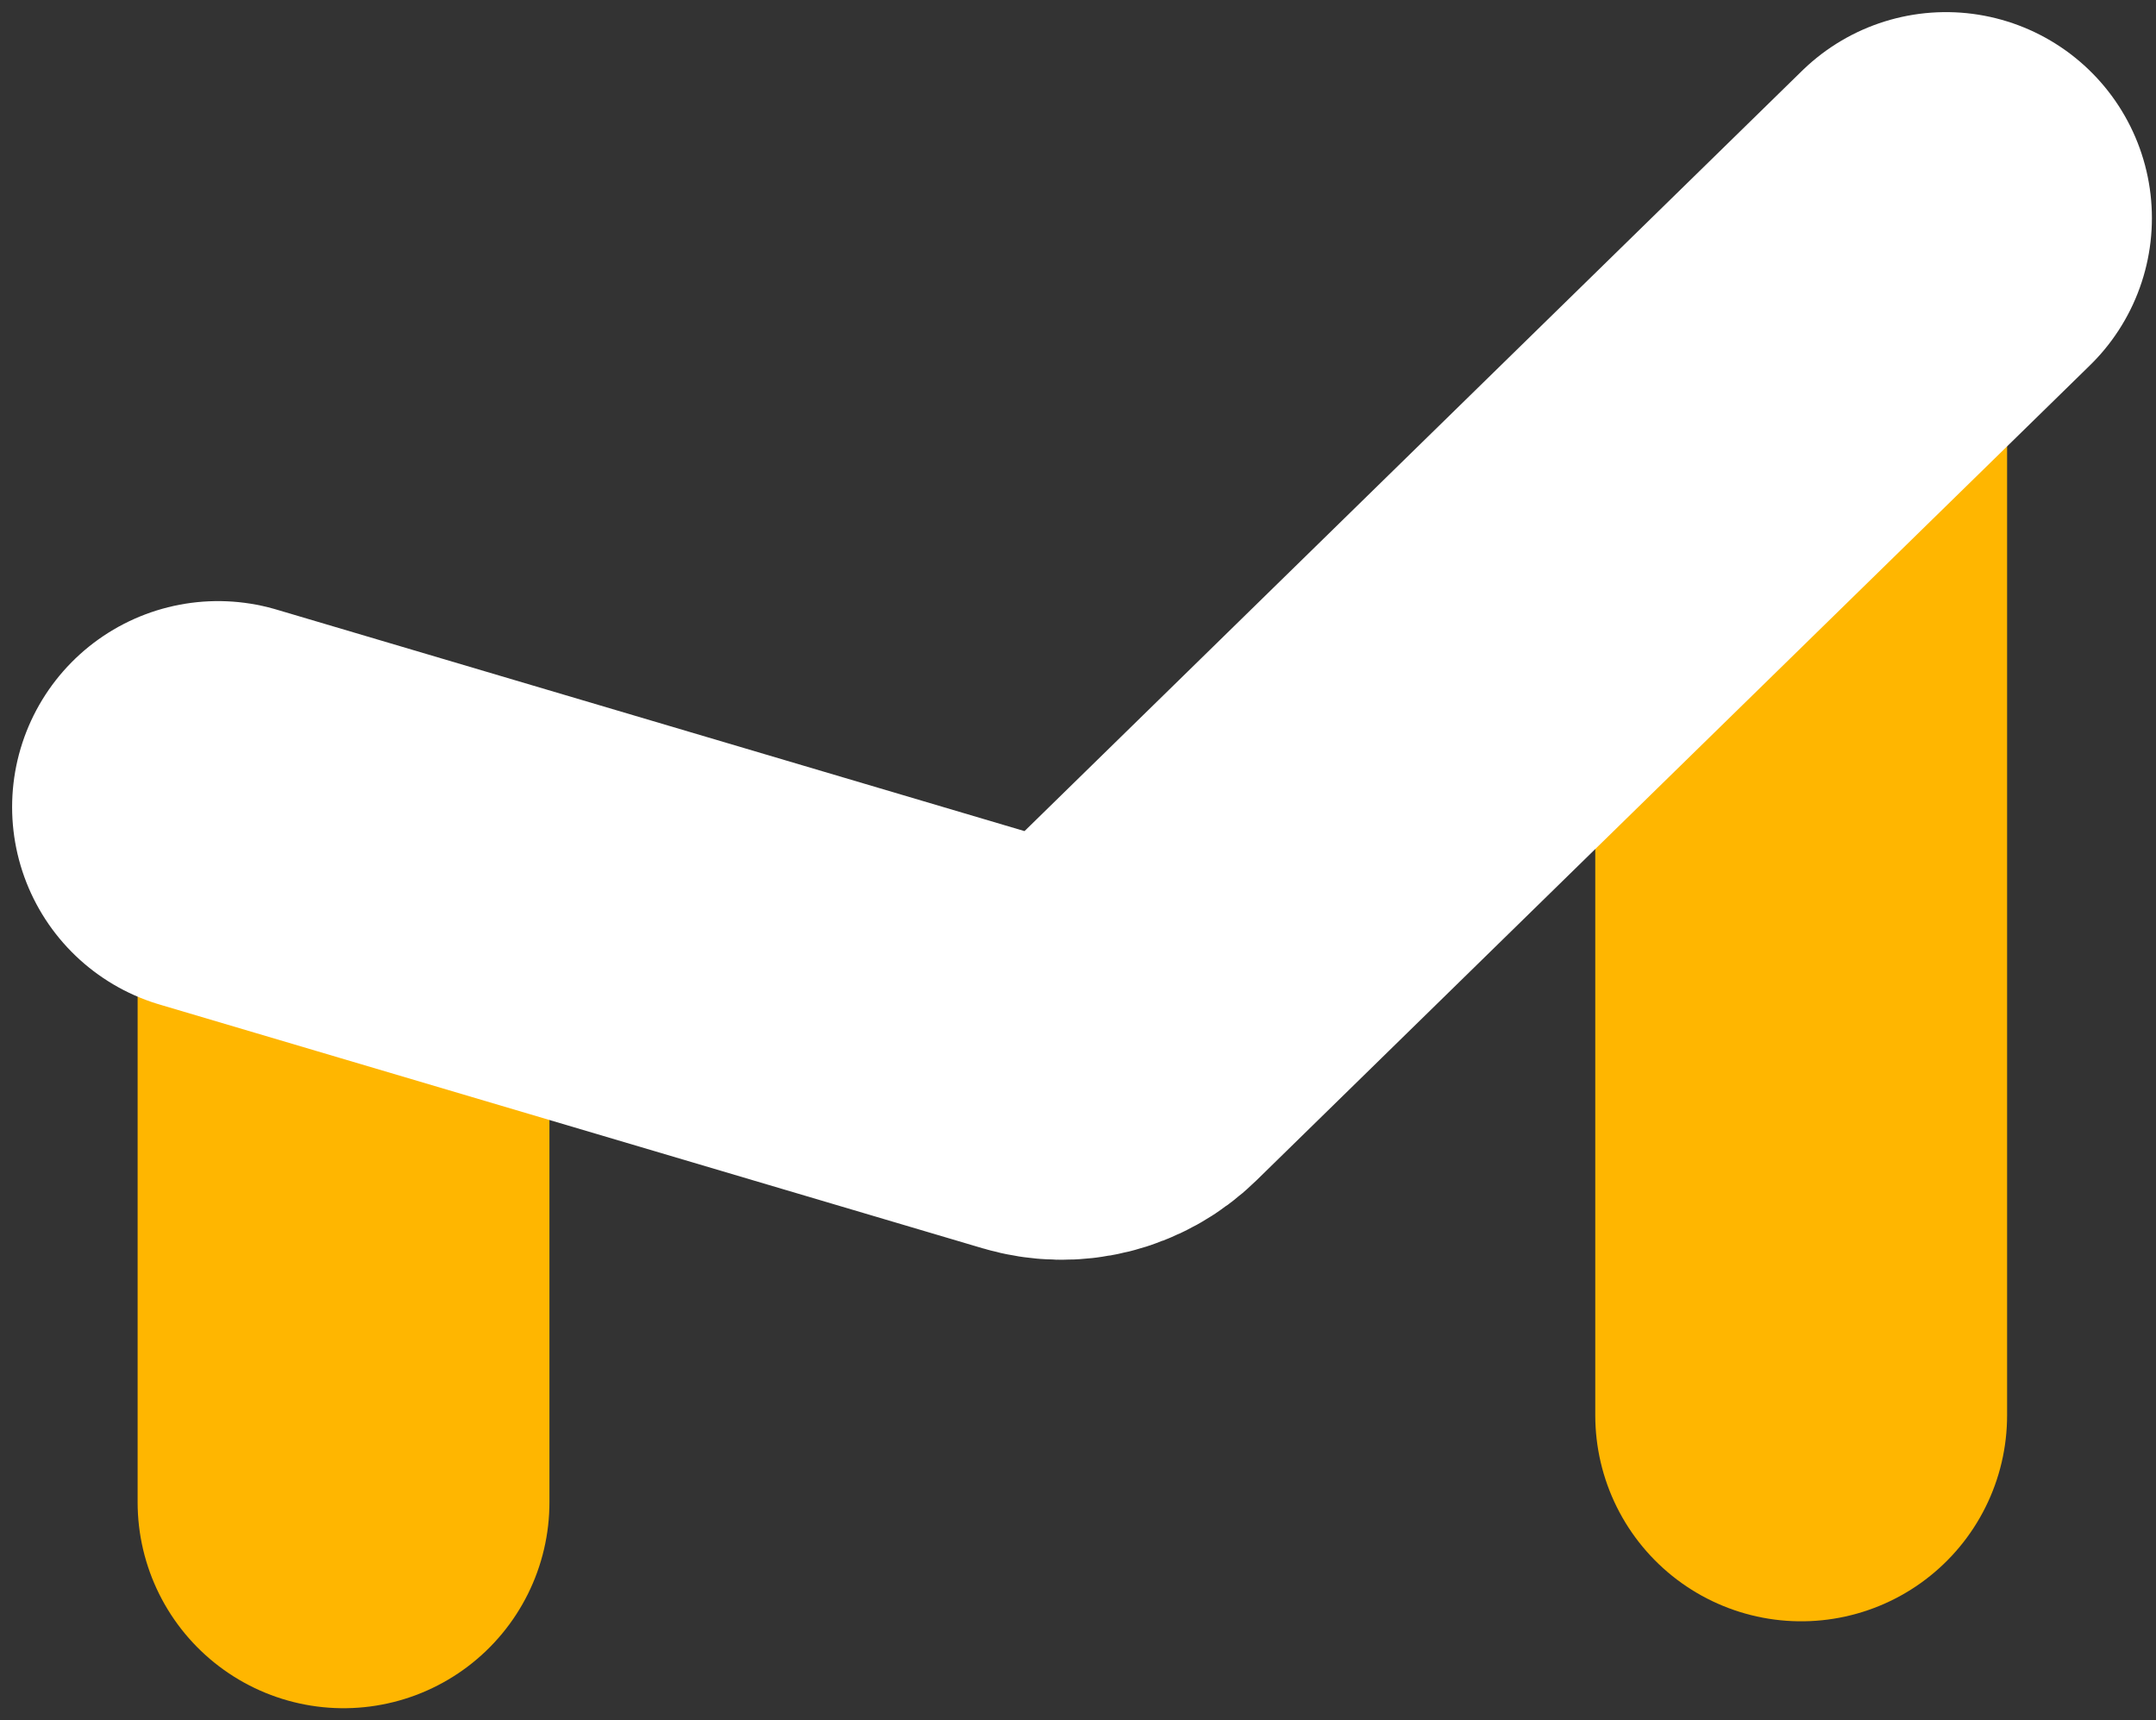 <svg width="89" height="71" viewBox="0 0 89 71" fill="none" xmlns="http://www.w3.org/2000/svg">
<rect x="0" y="0" width="89" height="71" fill="#333333" stroke="none"/>
<path d="M14.181 62V36.496" stroke="#FFB600" stroke-width="17" stroke-linecap="round"/>
<path d="M74.353 58.413V16.173" stroke="#FFB600" stroke-width="17" stroke-linecap="round"/>
<path d="M9 33.308L42.976 43.368C44.019 43.677 45.147 43.397 45.925 42.637L62.498 26.434L80.331 9" stroke="white" stroke-width="17" stroke-linecap="round"/>
</svg>
